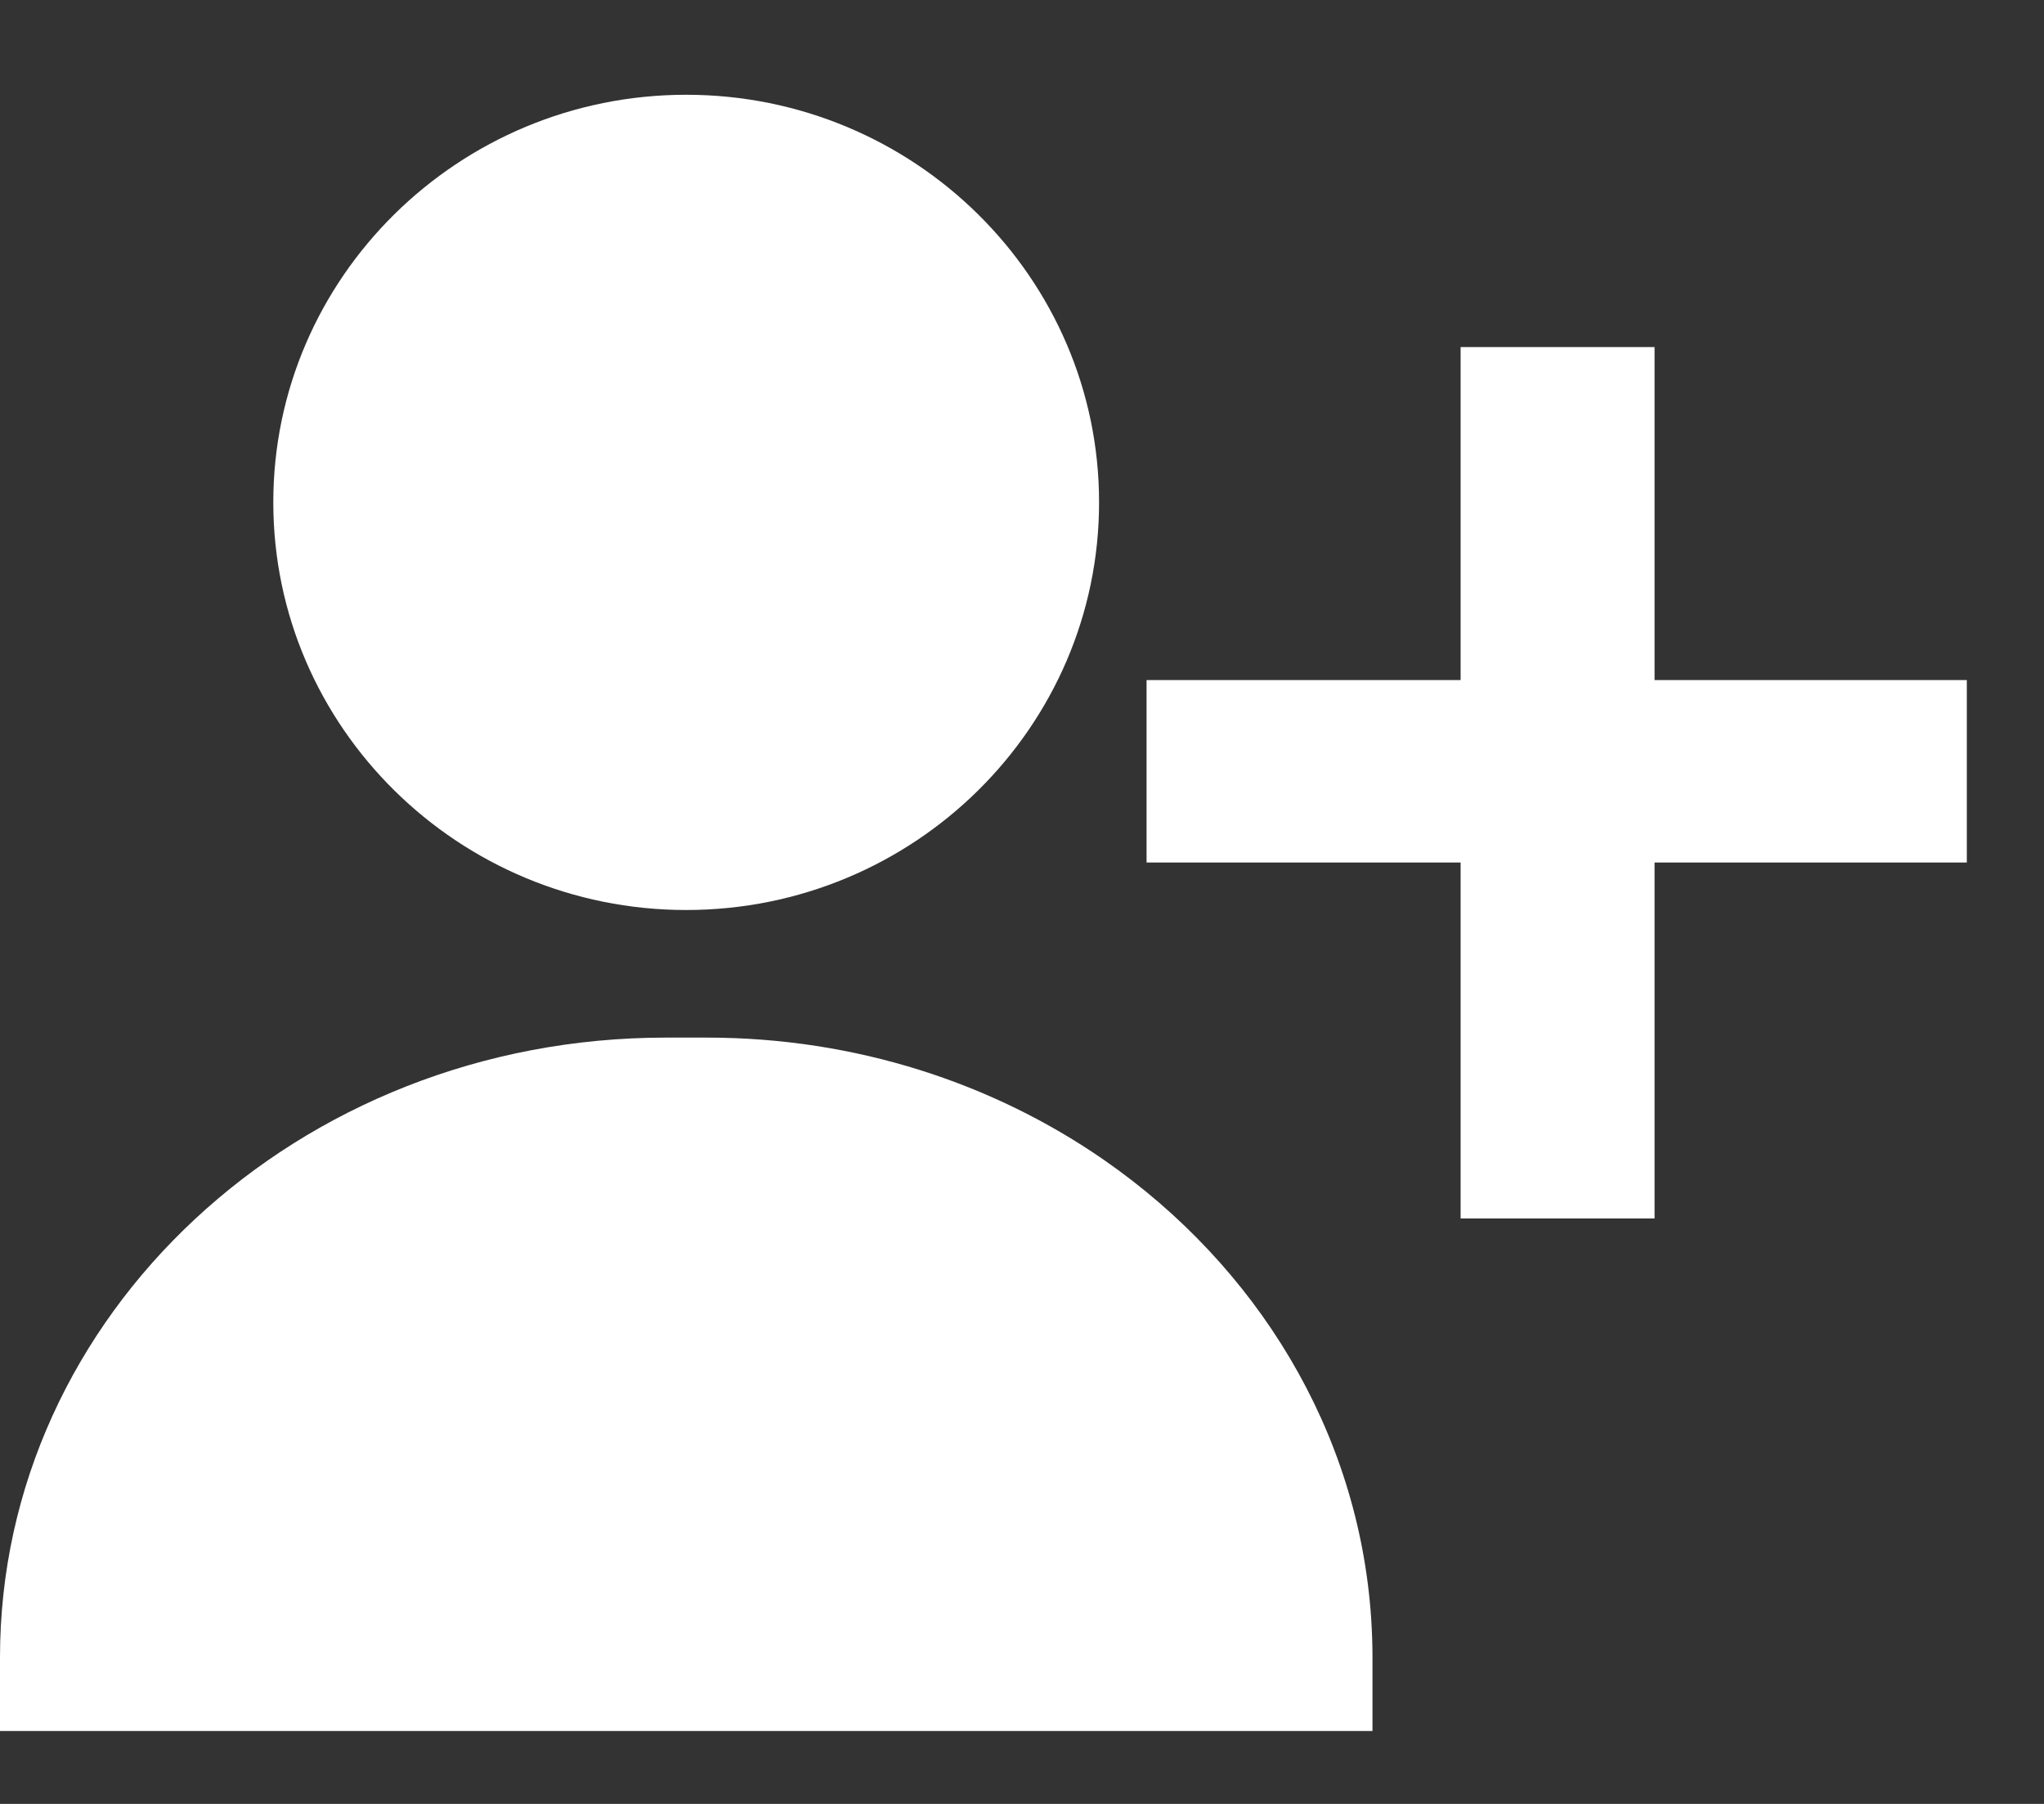 <svg width="17" height="15" viewBox="0 0 17 15" fill="none" xmlns="http://www.w3.org/2000/svg">
<rect x="0" y="0" width="17" height="15" fill="#333333" stroke="none"/>
<path d="M5.707 0.788C3.814 0.788 2.273 2.308 2.273 4.177C2.273 6.047 3.814 7.567 5.707 7.567C7.601 7.567 9.141 6.047 9.141 4.177C9.141 2.308 7.601 0.788 5.707 0.788Z" fill="white"/>
<path d="M11.404 13.457C11.3 11.898 10.451 10.526 9.183 9.646C8.261 9.007 7.118 8.628 5.879 8.628H5.536C2.478 8.628 0 10.935 0 13.782V14.394H11.415V13.782C11.415 13.673 11.411 13.565 11.404 13.457Z" fill="white"/>
<path d="M13.761 5.655H16.358V7.172H13.761V10.132H12.148V7.172H9.536V5.655H12.148V2.886H13.761V5.655Z" fill="white"/>
</svg>
